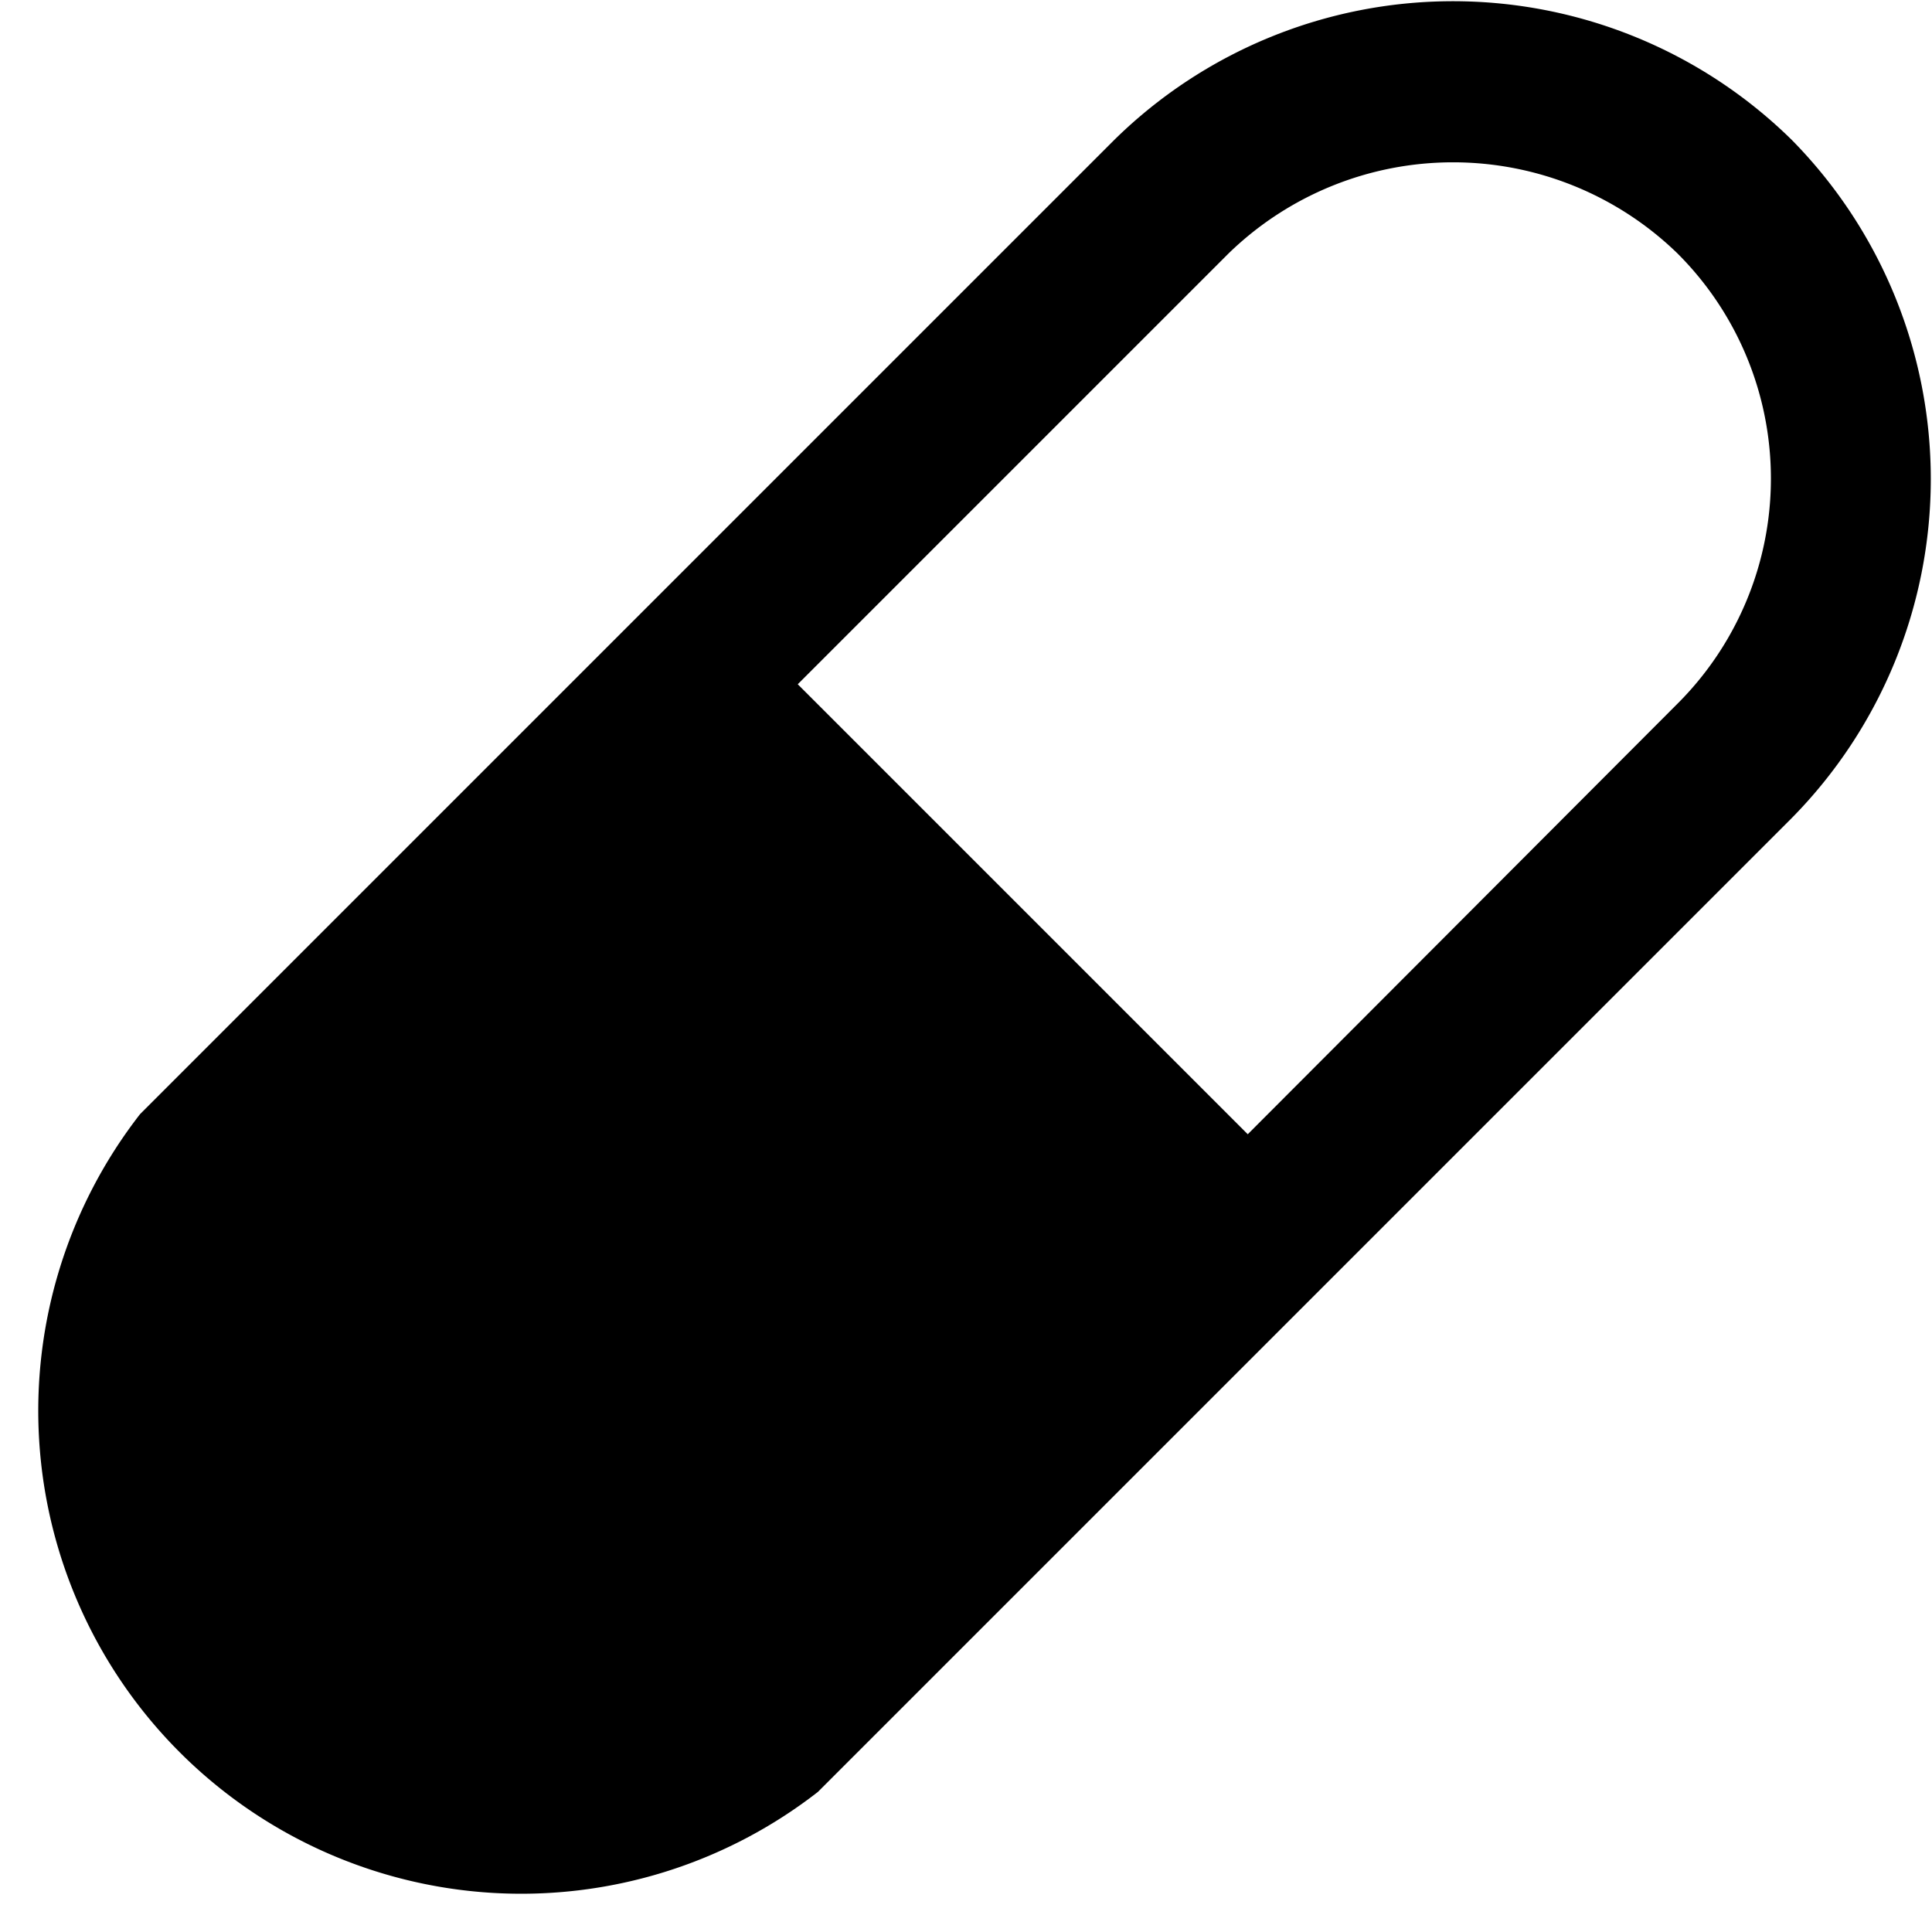 <svg id="ico-medication-24" xmlns="http://www.w3.org/2000/svg" width="24" height="24" viewBox="0 0 24 24"><path d="M22.26,1.74a6,6,0,0,0-8.42,0L1.74,13.84a6,6,0,0,0,8.42,8.42l12.1-12.1a6,6,0,0,0,0-8.42Zm-1.42,7L15.5,14.09,9.91,8.5l5.35-5.35a4,4,0,0,1,5.58,0,3.95,3.95,0,0,1,0,5.59Z"/></svg>